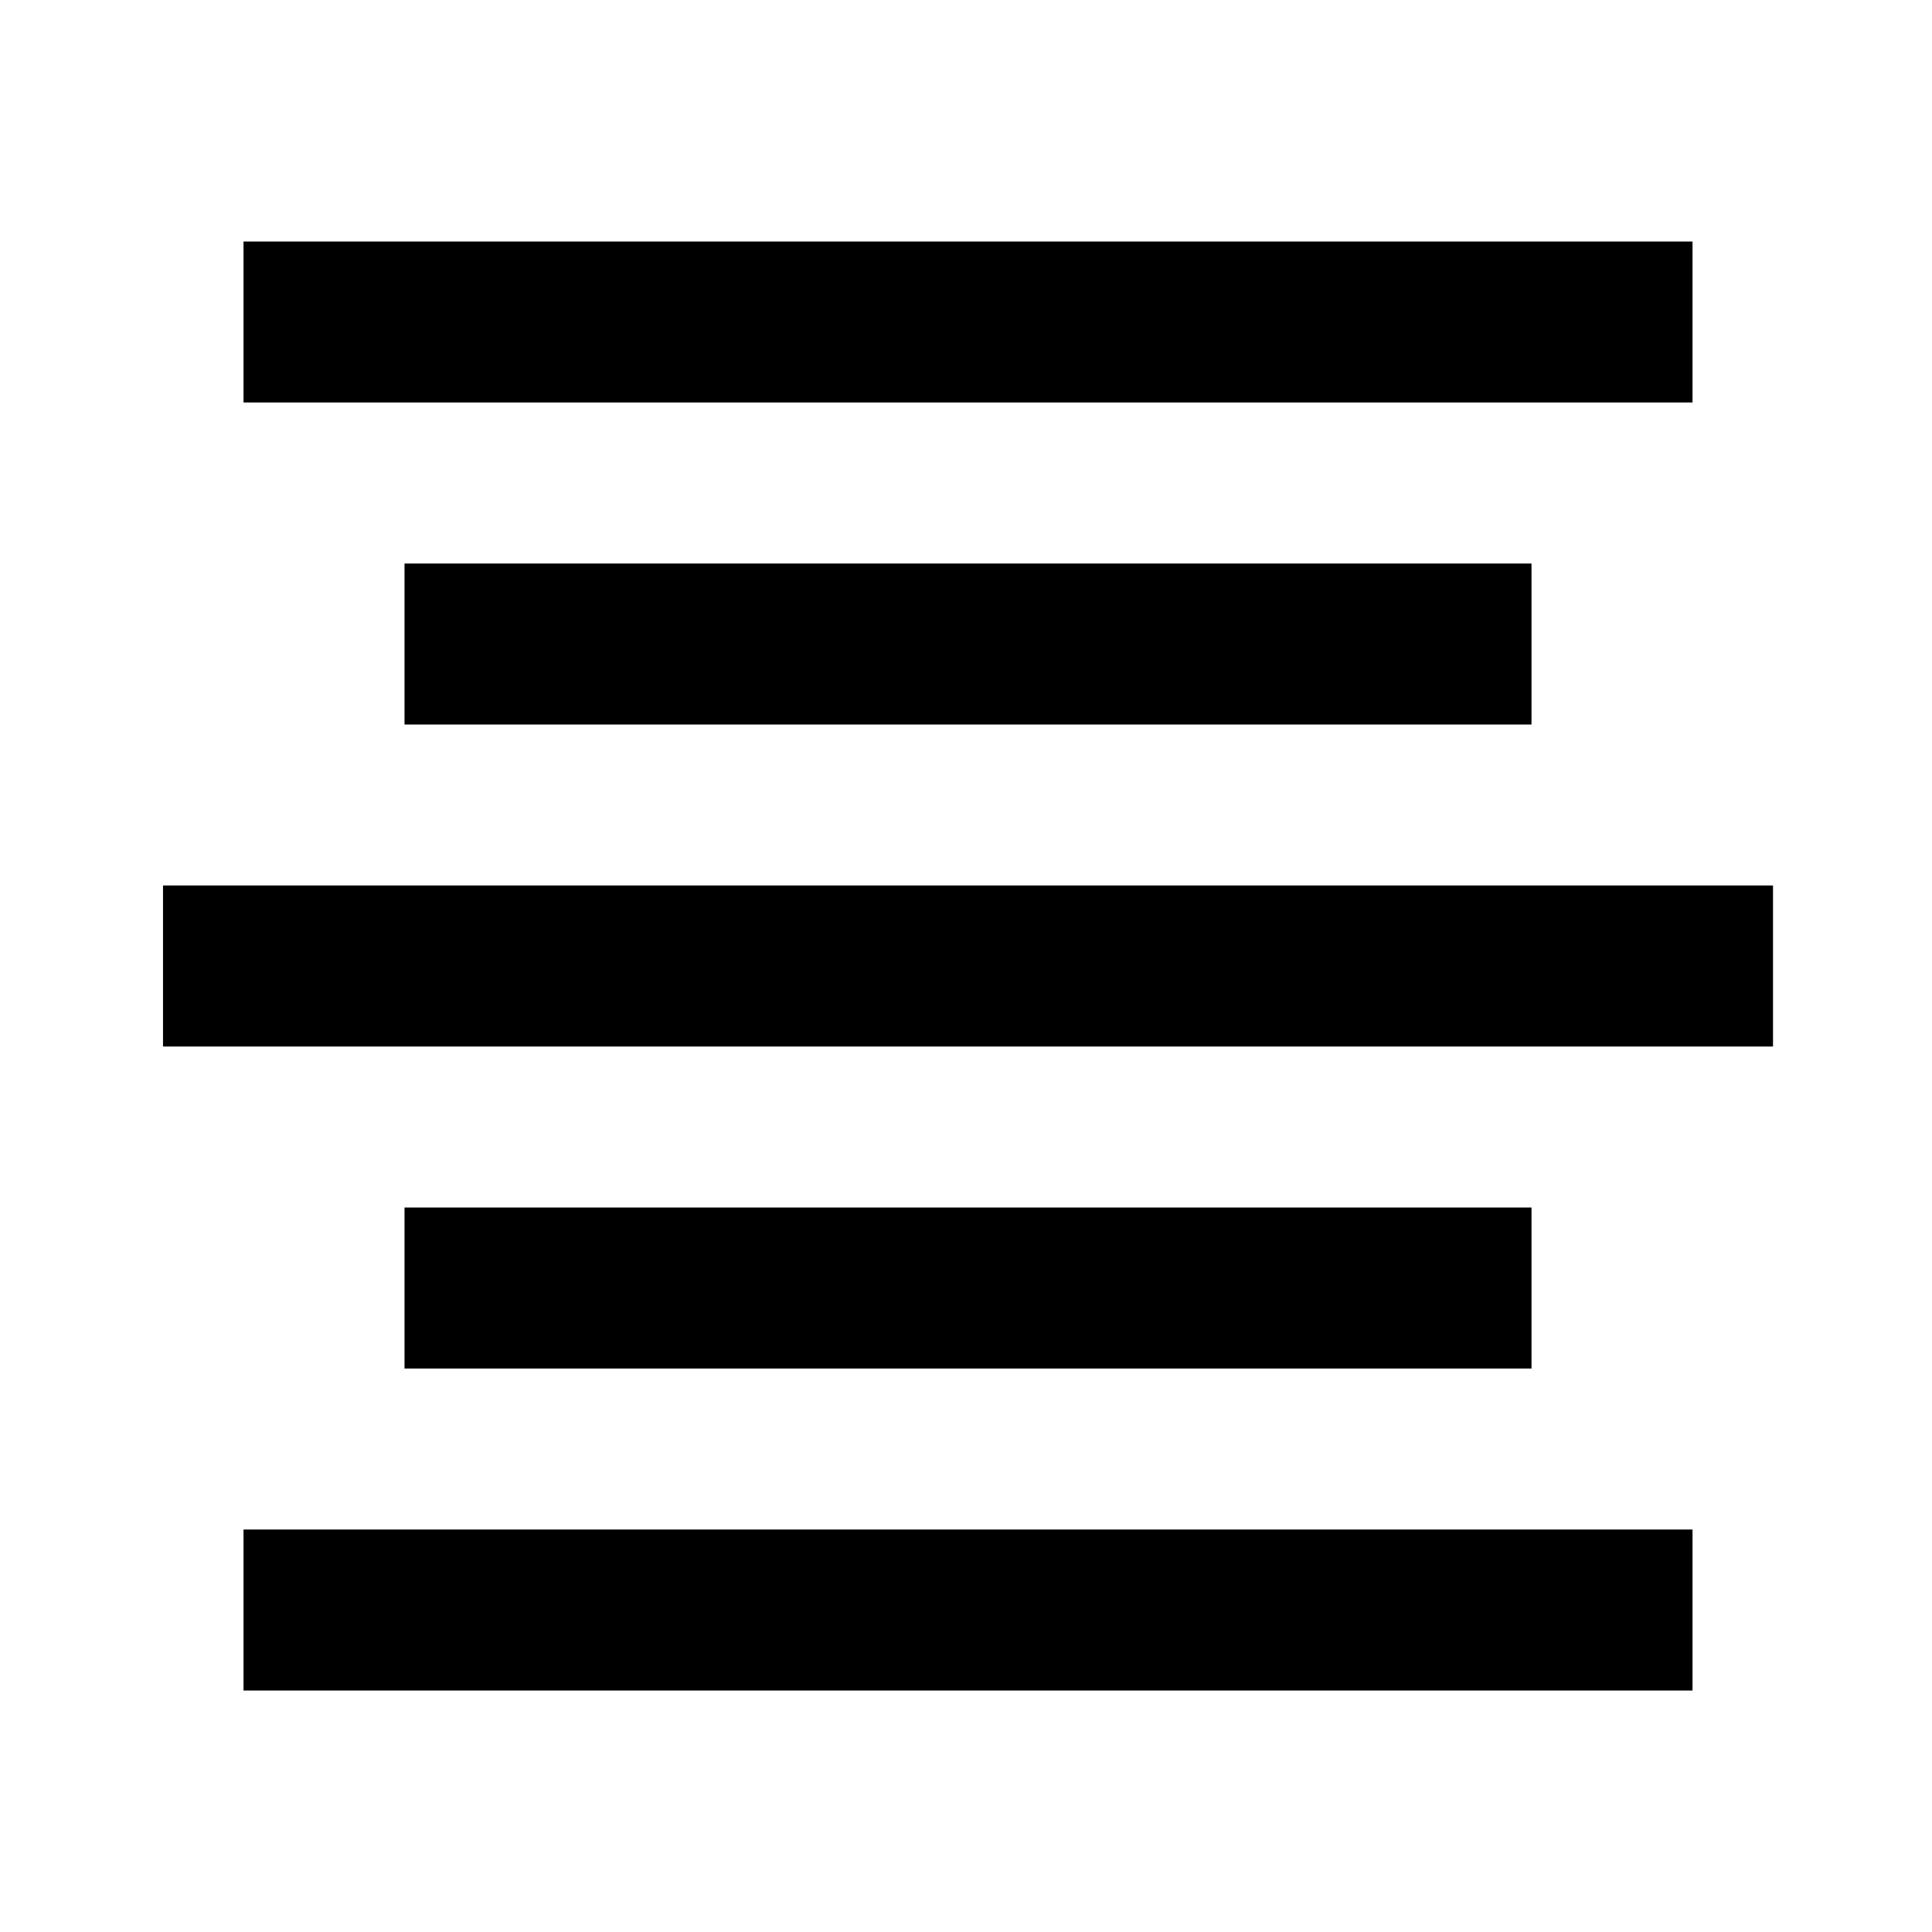 <svg viewBox="0 0 1920 1920" version="1.1" xmlns="http://www.w3.org/2000/svg">
    <path d="M1682 240H242v160h1440V240zm-160 320H402v160h1120V560zM162 1040h1600V880H162v160zm240 320h1120v-160H402v160zm-160 320h1440v-160H242v160z" stroke="none" stroke-width="1" fill-rule="evenodd"/>
</svg>
